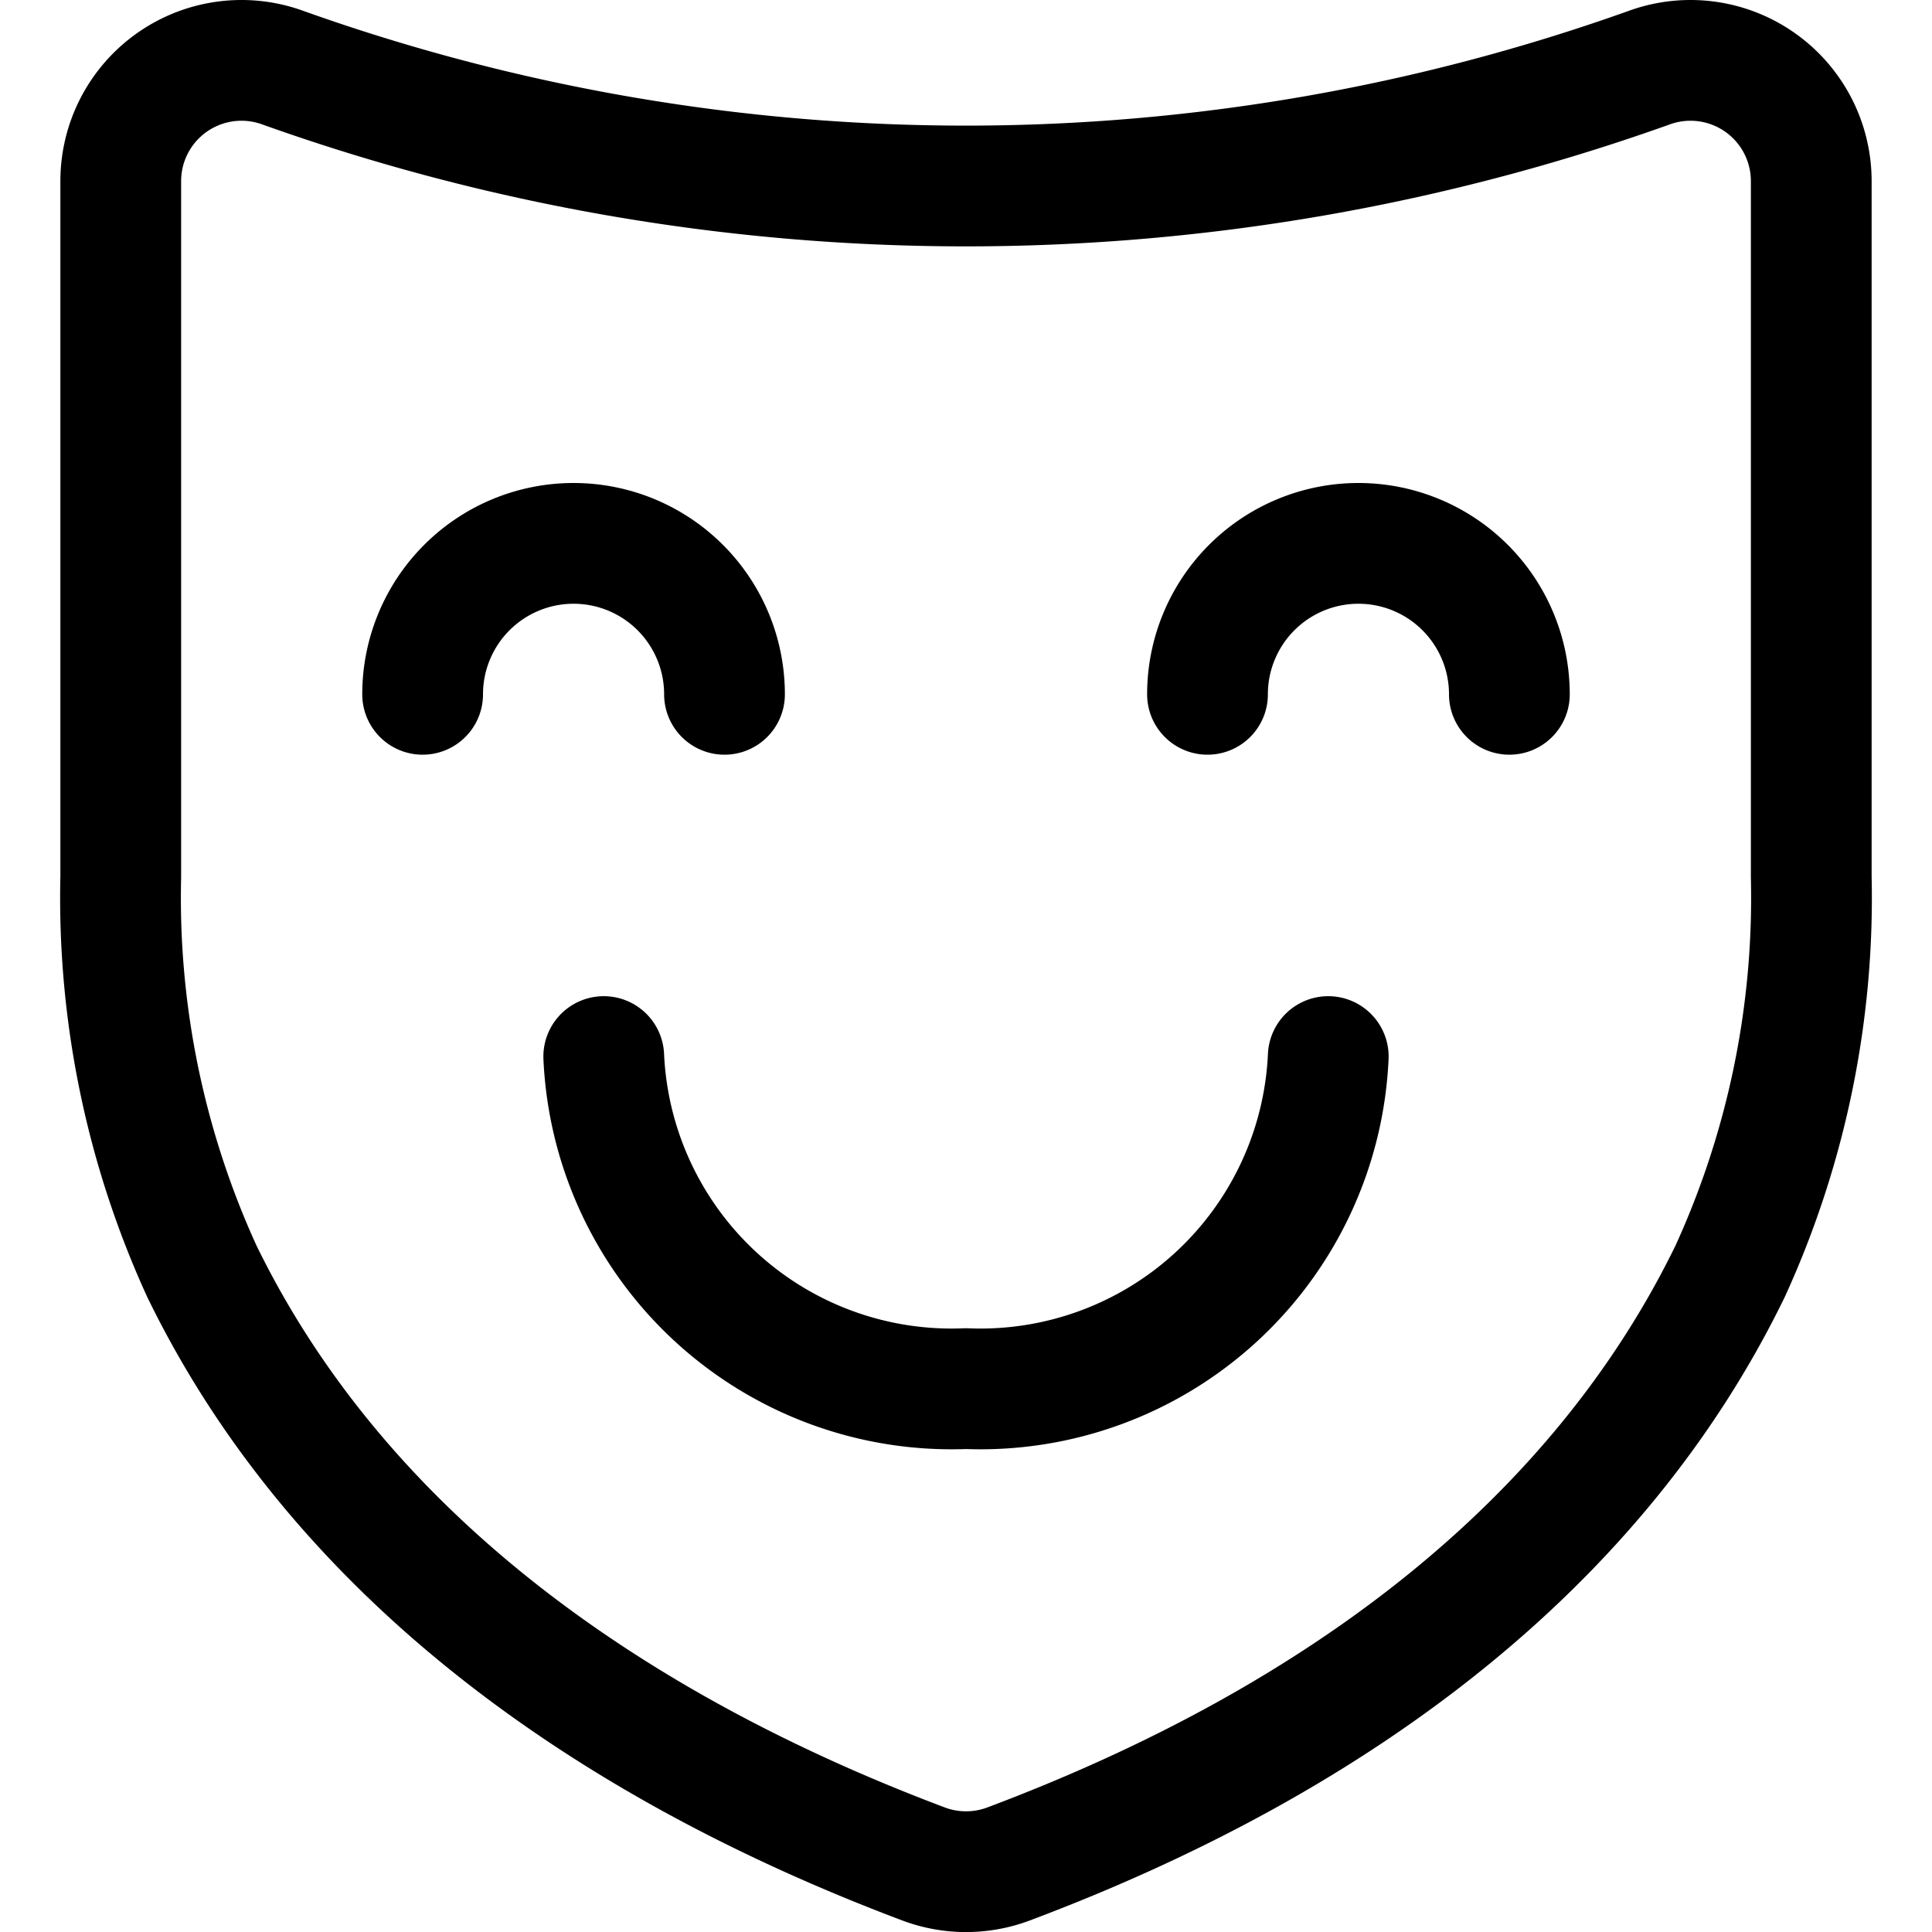 <svg id="Regular" xmlns="http://www.w3.org/2000/svg" viewBox="0 0 24 24"><defs><style>.cls-1{fill:none;stroke:#000;stroke-linecap:round;stroke-linejoin:round;stroke-width:1.5px;}</style></defs><title>show-theater-mask-happy</title><path class="cls-1" d="M3.492.833A1.5,1.5,0,0,0,1.5,2.25v8.643a11.156,11.156,0,0,0,1.008,4.9c1.637,3.359,4.817,5.8,8.965,7.362a1.5,1.5,0,0,0,1.055,0c4.148-1.558,7.327-4,8.964-7.362a11.156,11.156,0,0,0,1.008-4.9V2.25A1.5,1.5,0,0,0,20.508.833,25.235,25.235,0,0,1,3.492.833Z"/><path class="cls-1" d="M7.5,13.125A4.325,4.325,0,0,0,12,17.25a4.325,4.325,0,0,0,4.5-4.125"/><path class="cls-1" d="M9,8.625a1.875,1.875,0,0,0-3.75,0"/><path class="cls-1" d="M18.75,8.625a1.875,1.875,0,0,0-3.75,0"/></svg>